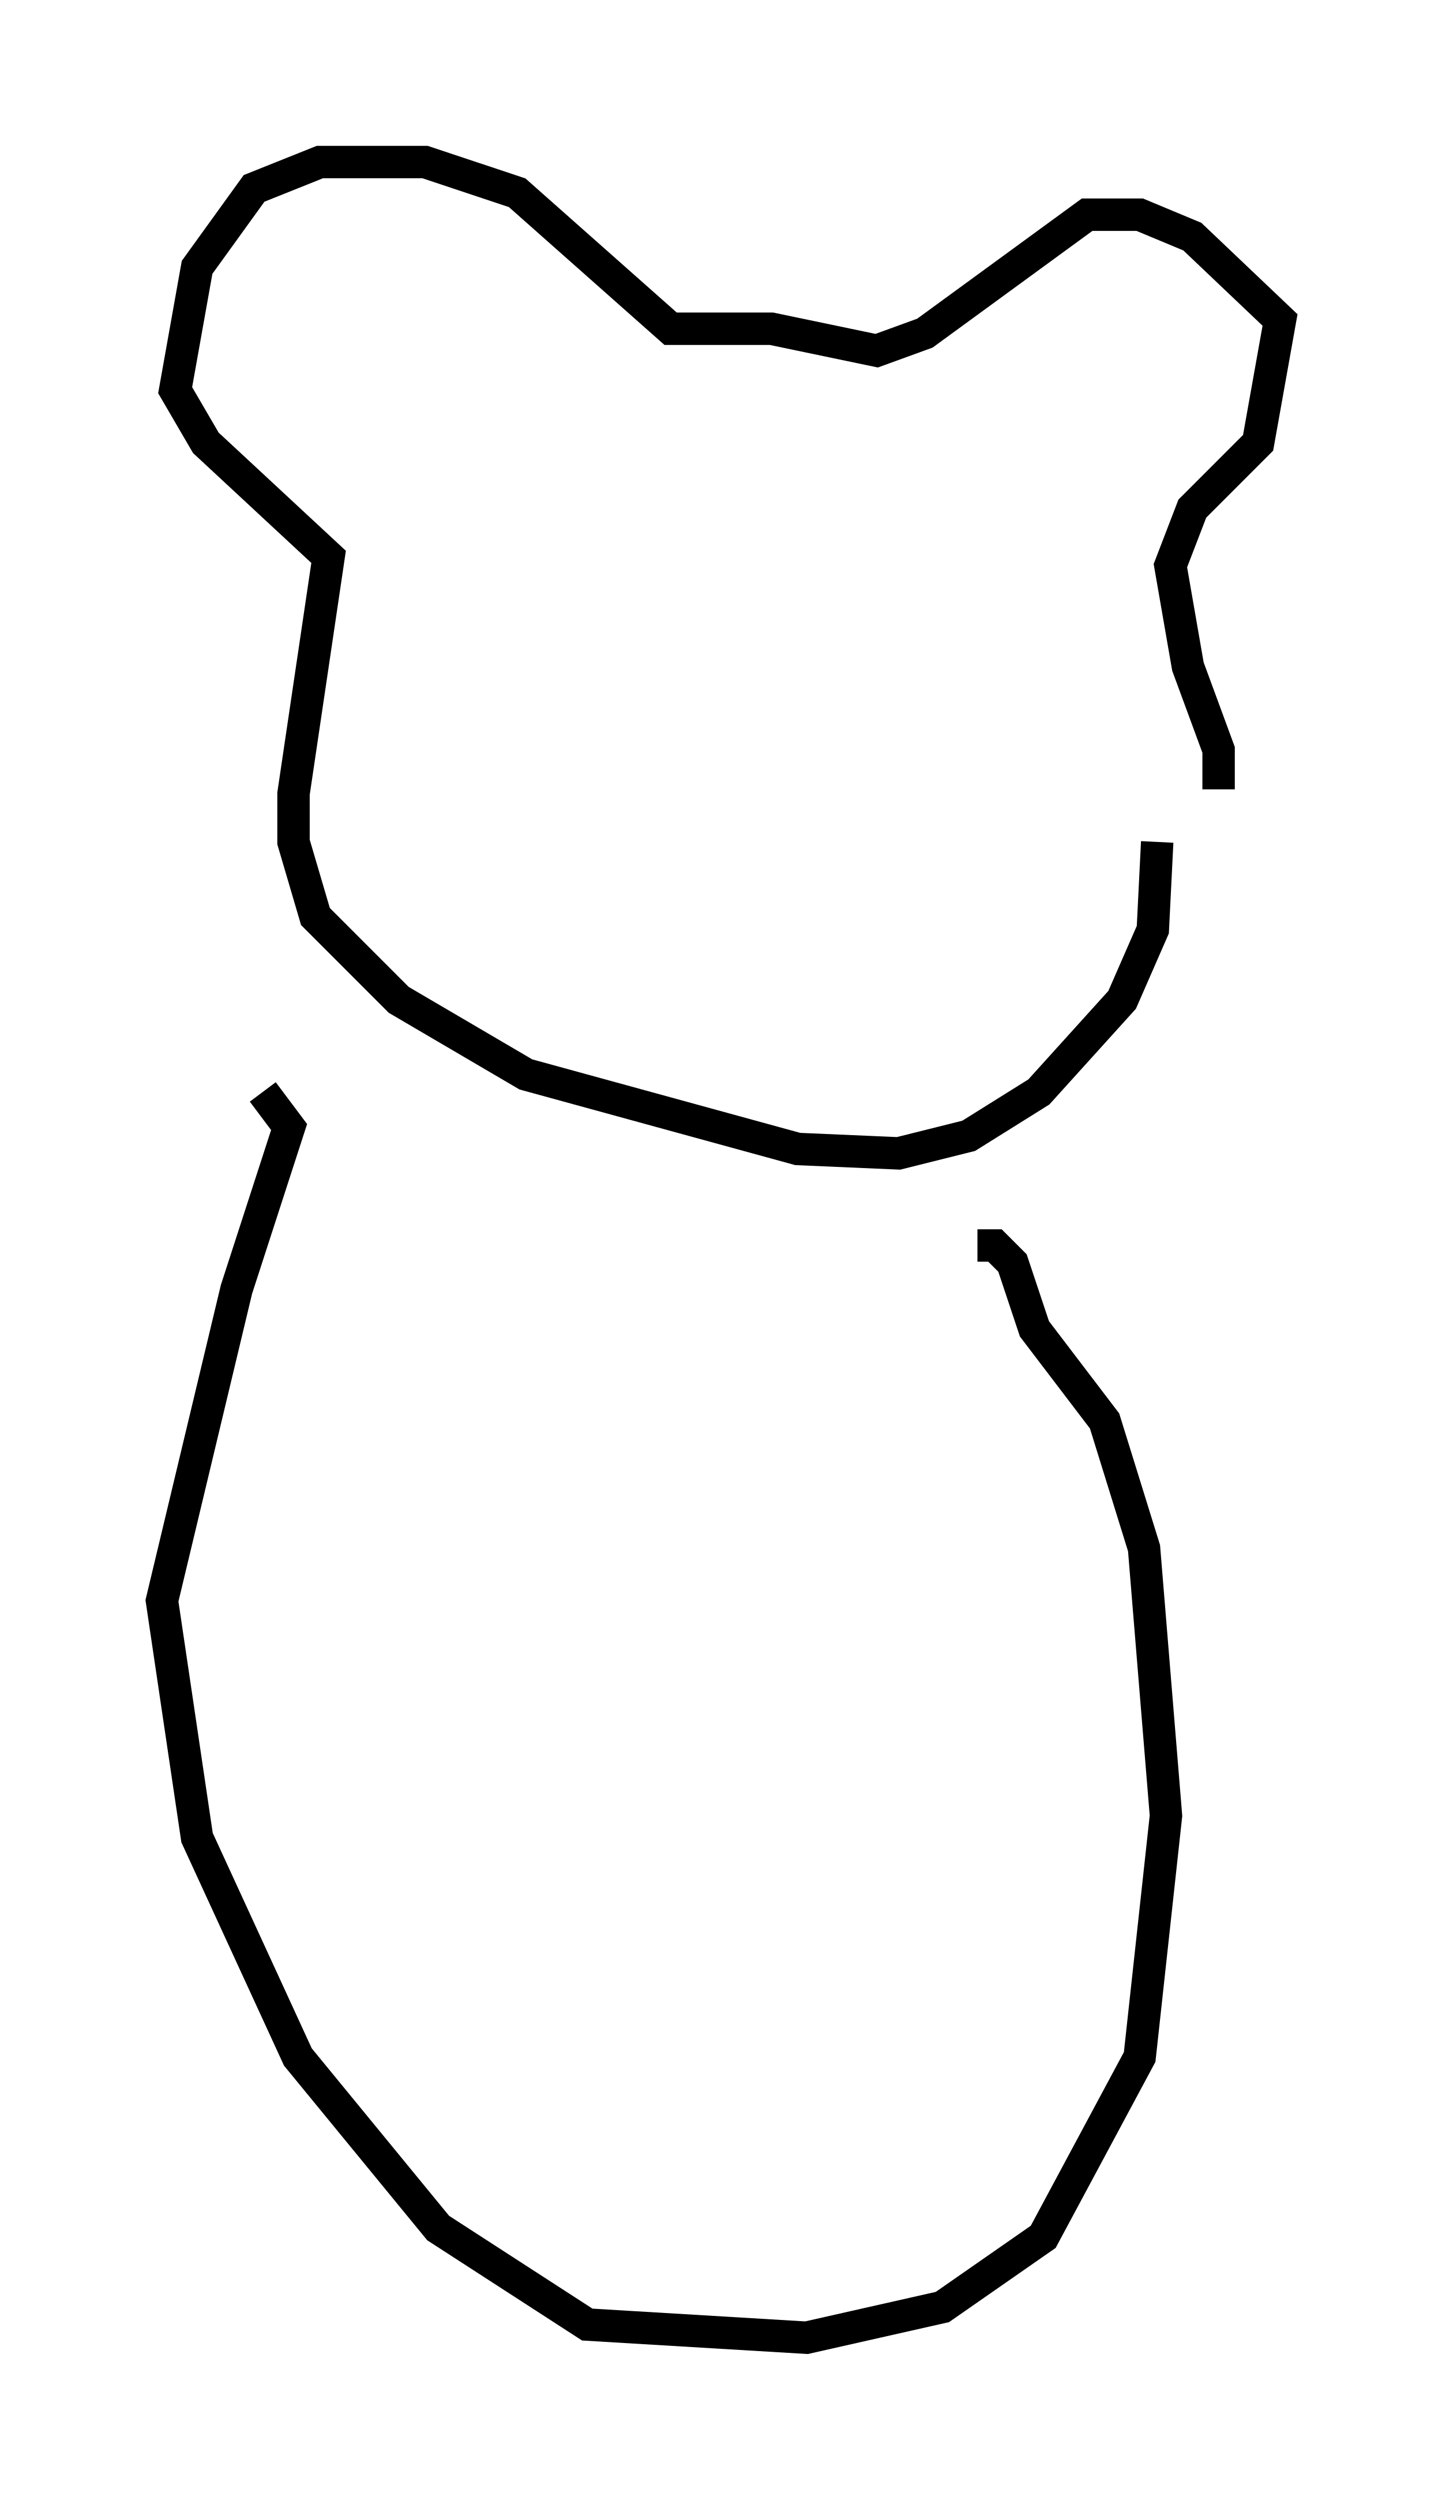 <?xml version="1.0" encoding="utf-8" ?>
<svg baseProfile="full" height="77.117" version="1.1" width="44.506" xmlns="http://www.w3.org/2000/svg" xmlns:ev="http://www.w3.org/2001/xml-events" xmlns:xlink="http://www.w3.org/1999/xlink"><defs /><rect fill="white" height="77.117" width="44.506" x="0" y="0" /><path d="M36.123, 28.139 m1.488, -3.789 l0.0, -1.218 -0.947, -2.571 l-0.541, -3.112 0.677, -1.759 l2.03, -2.03 0.677, -3.789 l-2.706, -2.571 -1.624, -0.677 l-1.624, 0.0 -5.007, 3.654 l-1.488, 0.541 -3.248, -0.677 l-3.112, 0.0 -4.736, -4.195 l-2.842, -0.947 -3.248, 0.0 l-2.03, 0.812 -1.759, 2.436 l-0.677, 3.789 0.947, 1.624 l3.789, 3.518 -1.083, 7.307 l0.0, 1.488 0.677, 2.3 l2.571, 2.571 3.924, 2.3 l8.39, 2.3 3.112, 0.135 l2.165, -0.541 2.165, -1.353 l2.571, -2.842 0.947, -2.165 l0.135, -2.706 m-8.66, 12.99 l0.0, 0.0 m3.112, -0.541 l0.541, 0.0 0.541, 0.541 l0.677, 2.03 2.165, 2.842 l1.218, 3.924 0.677, 8.254 l-0.812, 7.442 -2.977, 5.548 l-3.112, 2.165 -4.195, 0.947 l-6.766, -0.406 -4.601, -2.977 l-4.33, -5.277 -3.112, -6.766 l-1.083, -7.307 2.3, -9.607 l1.624, -5.007 -0.812, -1.083 " fill="none" stroke="black" stroke-width="1" /></svg>
